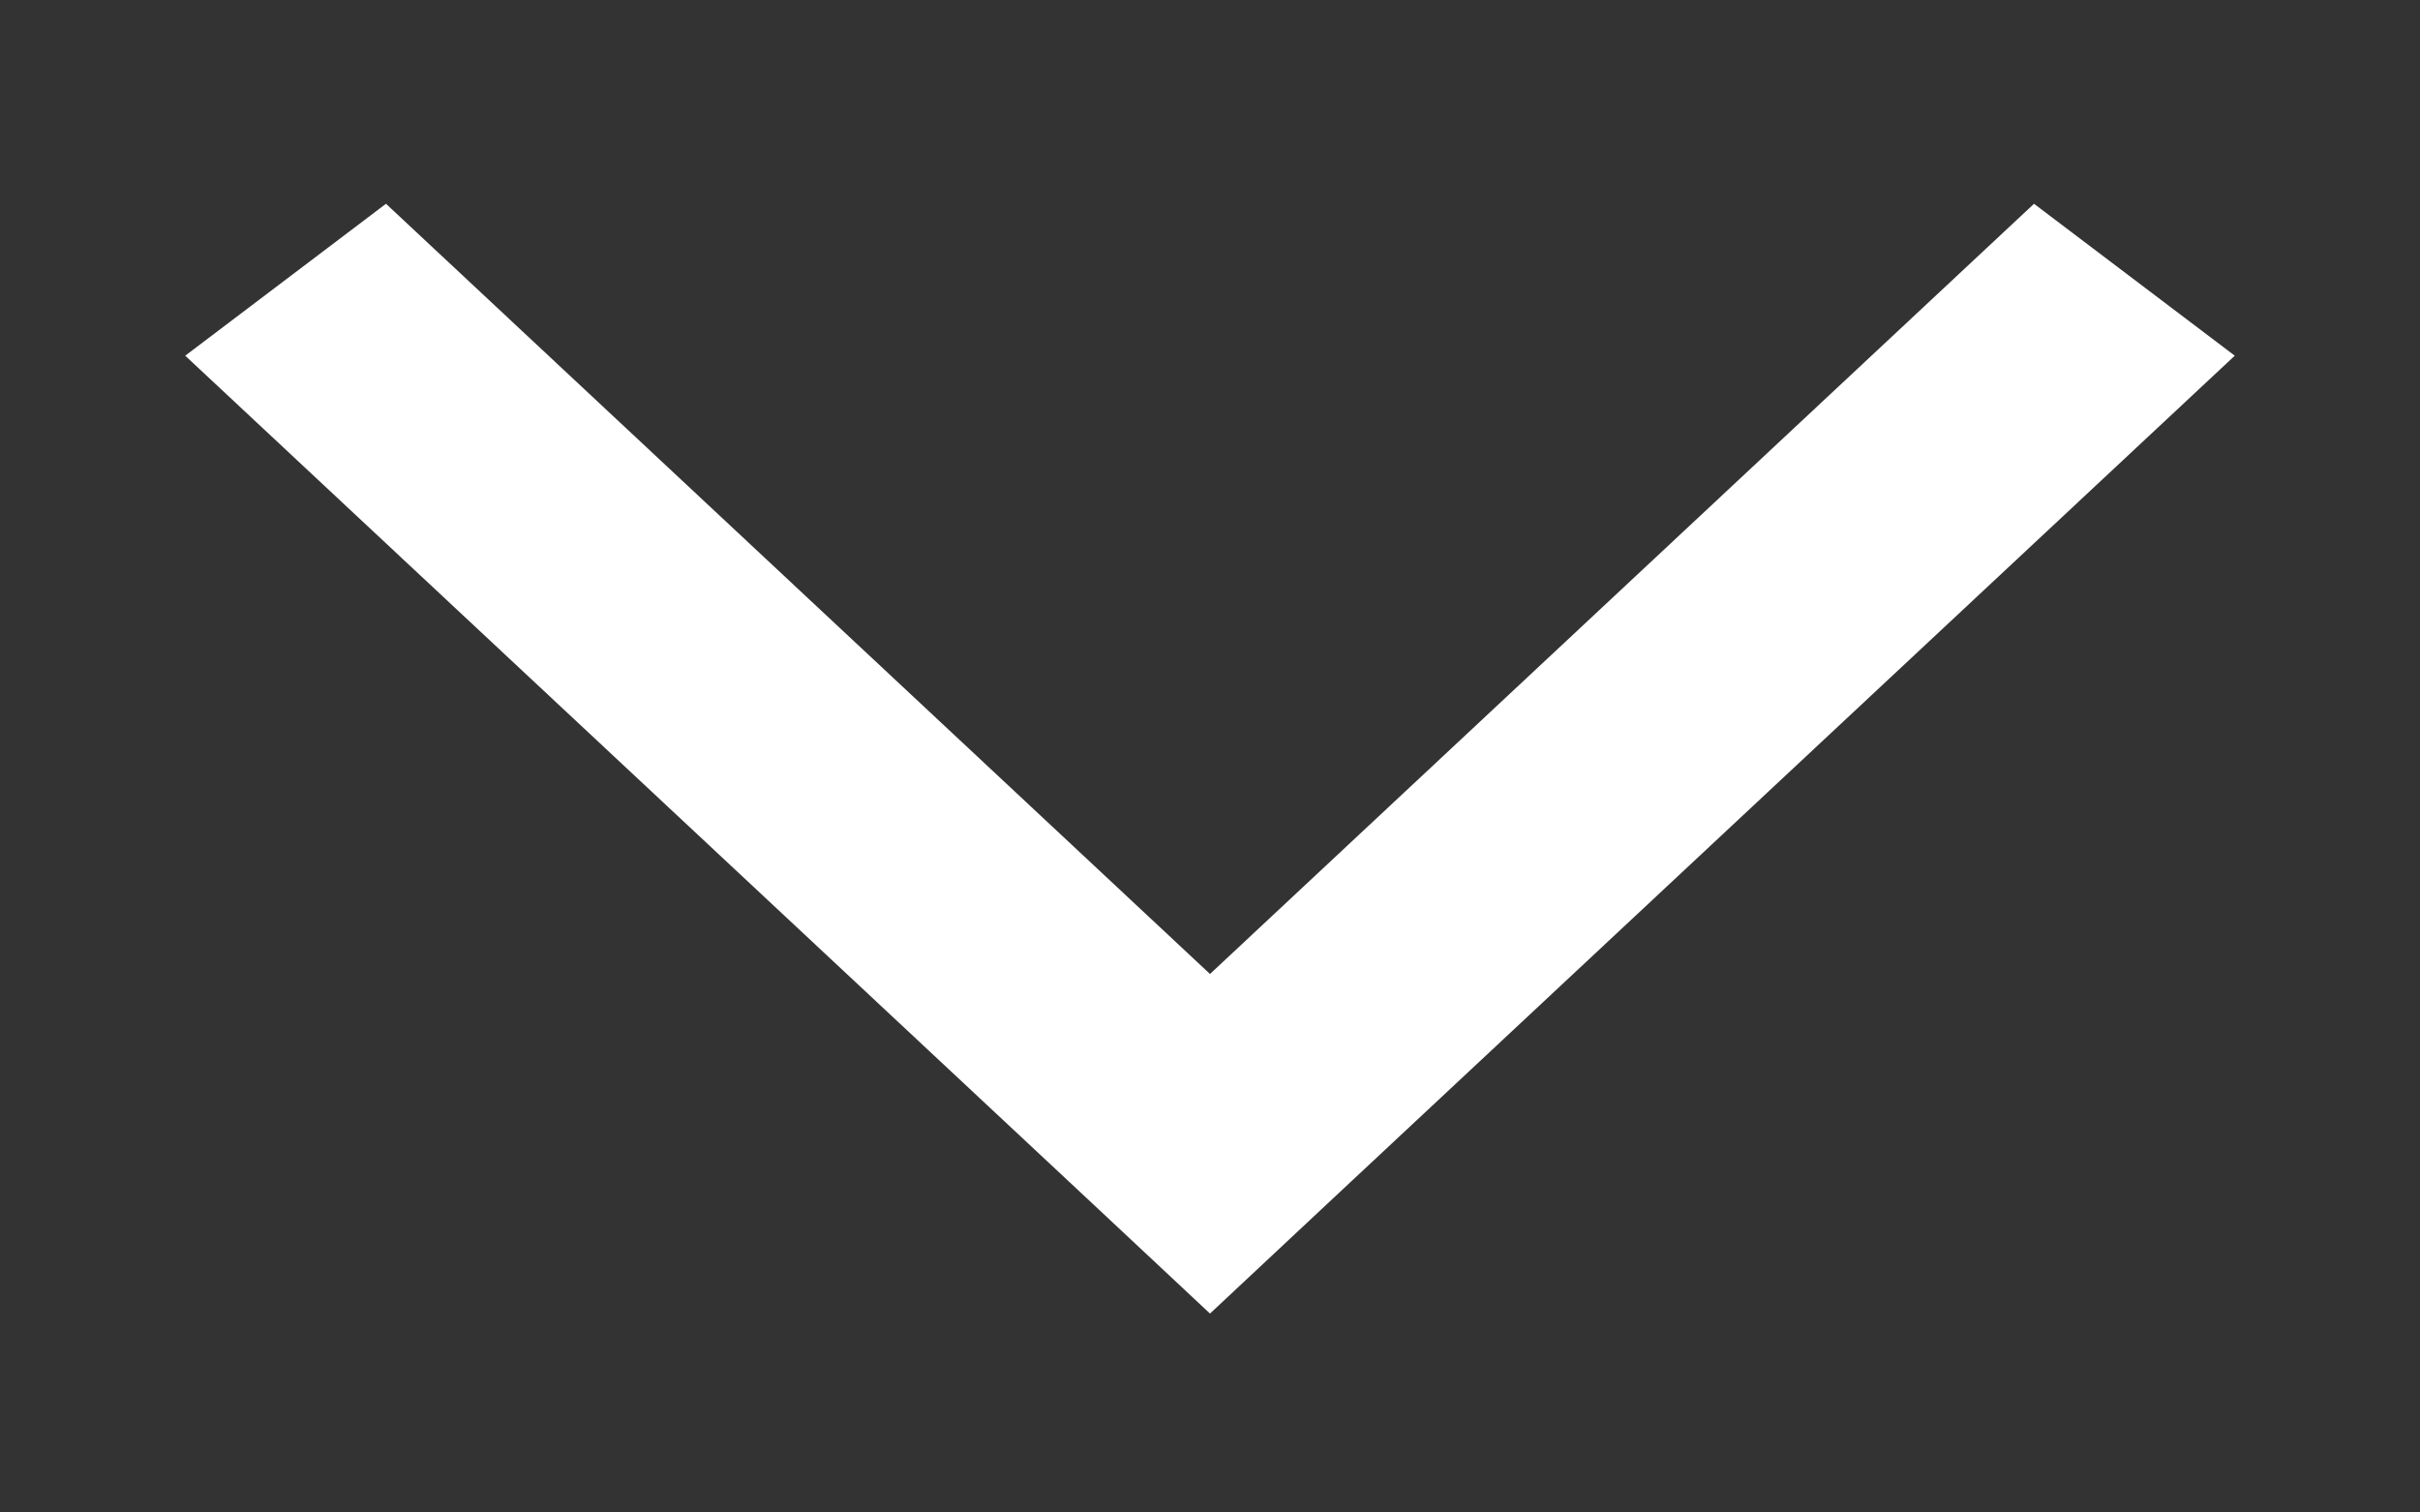 <svg width="8" height="5" viewBox="0 0 8 5" fill="none" xmlns="http://www.w3.org/2000/svg">
<rect x="0" y="0" width="8" height="5" fill="#333333" stroke="none"/>
<path fill-rule="evenodd" clip-rule="evenodd" d="M4 4L3.766 3.781L1 1.196L1.259 1L4 3.562L6.741 1L7 1.196L4.234 3.781L4 4Z" fill="white" stroke="white" stroke-width="0.5"/>
</svg>
